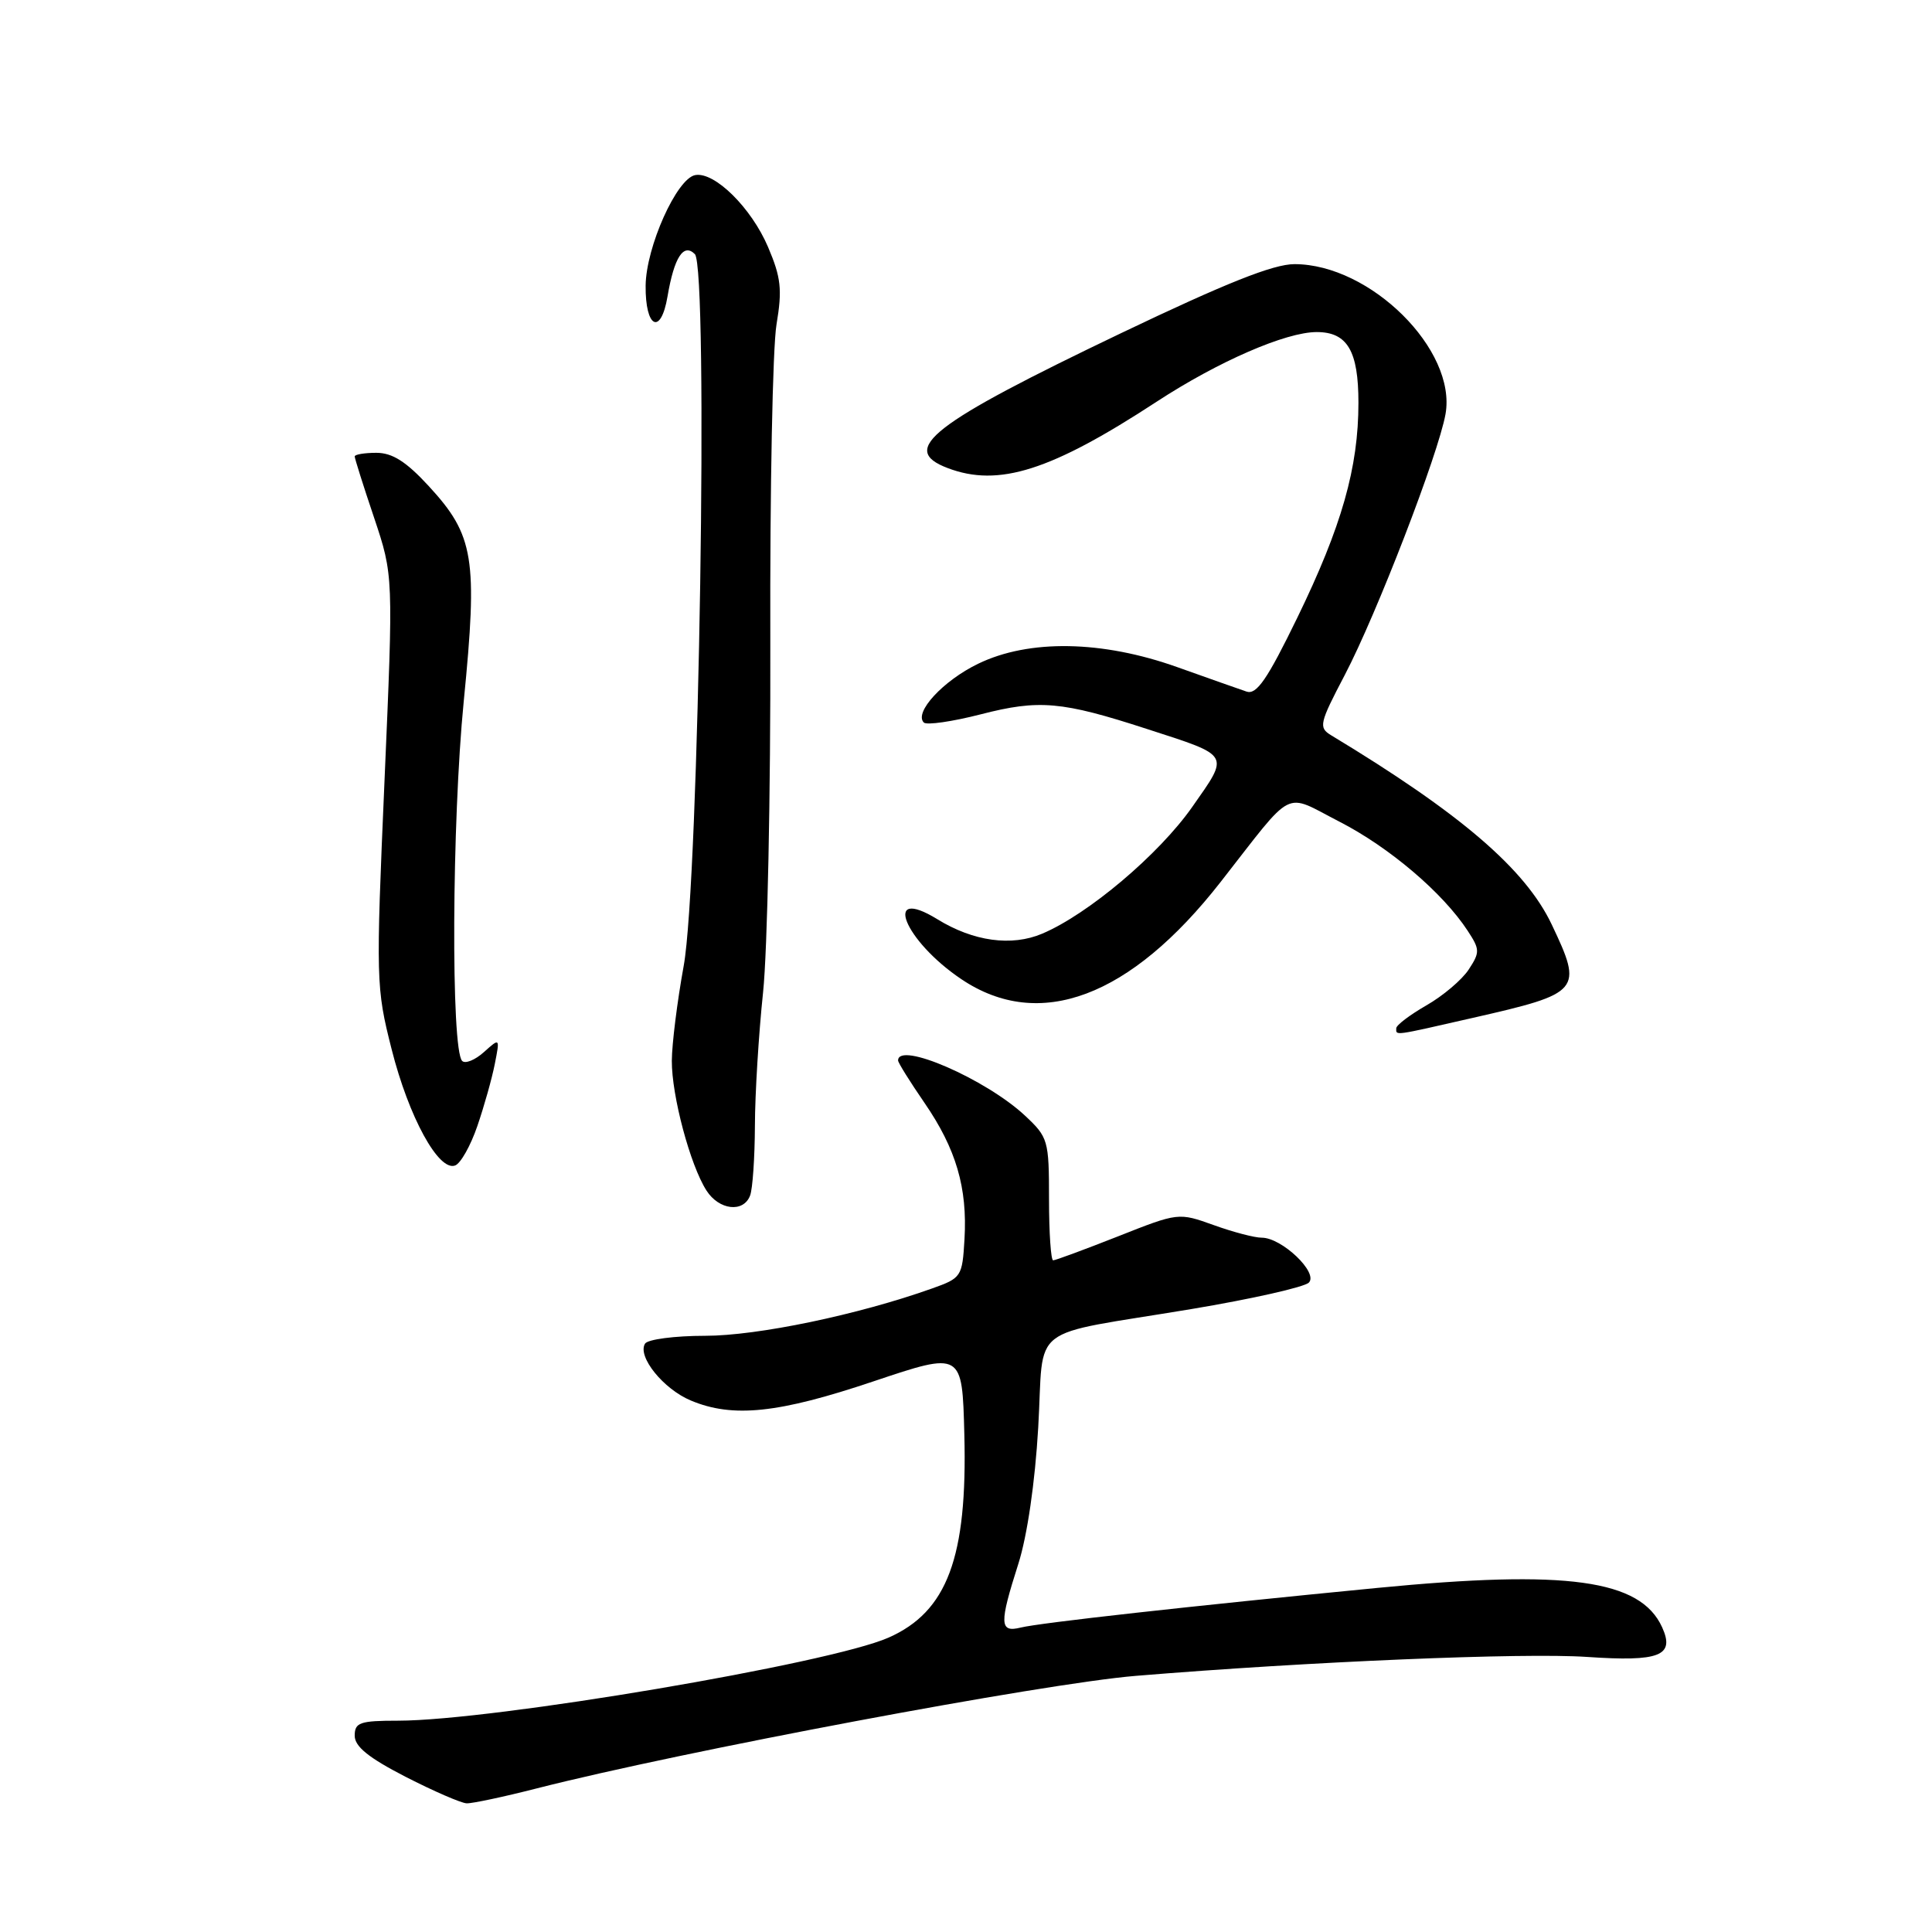 <?xml version="1.0" encoding="UTF-8" standalone="no"?>
<!DOCTYPE svg PUBLIC "-//W3C//DTD SVG 1.1//EN" "http://www.w3.org/Graphics/SVG/1.1/DTD/svg11.dtd" >
<svg xmlns="http://www.w3.org/2000/svg" xmlns:xlink="http://www.w3.org/1999/xlink" version="1.1" viewBox="0 0 256 256">
 <g >
 <path fill="currentColor"
d=" M 71.13 236.97 C 90.33 232.07 138.23 223.07 150.50 222.06 C 173.53 220.16 201.82 218.98 210.27 219.55 C 219.92 220.21 221.96 219.41 220.24 215.62 C 217.36 209.30 207.68 207.96 182.47 210.41 C 157.59 212.83 137.81 215.03 135.25 215.66 C 132.43 216.36 132.39 215.18 134.94 207.20 C 136.11 203.53 137.15 196.42 137.57 189.15 C 138.39 175.13 135.81 177.13 157.85 173.46 C 165.83 172.13 172.84 170.55 173.43 169.95 C 174.72 168.64 169.85 164.00 167.19 164.00 C 166.26 164.01 163.40 163.26 160.82 162.33 C 156.16 160.66 156.14 160.66 148.13 163.83 C 143.71 165.57 139.85 167.00 139.55 167.00 C 139.25 167.00 139.00 163.36 139.00 158.90 C 139.00 151.08 138.89 150.70 135.81 147.82 C 130.62 142.98 119.00 137.93 119.00 140.52 C 119.00 140.81 120.57 143.33 122.49 146.12 C 126.69 152.23 128.20 157.38 127.80 164.20 C 127.51 169.17 127.39 169.35 123.50 170.73 C 113.71 174.22 100.37 177.00 93.43 177.00 C 89.41 177.00 85.83 177.47 85.47 178.04 C 84.42 179.74 87.90 184.06 91.55 185.58 C 97.11 187.91 103.16 187.27 115.73 183.04 C 127.50 179.09 127.50 179.09 127.78 190.07 C 128.20 206.37 125.52 213.56 117.72 217.00 C 109.93 220.44 65.34 227.99 52.75 228.00 C 47.68 228.00 47.00 228.24 47.00 229.99 C 47.00 231.43 48.85 232.92 53.75 235.44 C 57.46 237.34 61.10 238.92 61.83 238.95 C 62.57 238.98 66.75 238.09 71.13 236.97 Z  M 99.39 158.42 C 99.73 157.55 100.01 153.39 100.03 149.17 C 100.04 144.95 100.53 137.00 101.11 131.50 C 101.69 126.00 102.12 105.08 102.07 85.00 C 102.01 64.92 102.38 46.02 102.89 43.00 C 103.67 38.35 103.49 36.77 101.77 32.73 C 99.55 27.53 94.69 22.73 92.12 23.20 C 89.67 23.65 85.61 32.71 85.55 37.84 C 85.49 43.47 87.57 44.50 88.45 39.28 C 89.33 34.10 90.57 32.17 92.07 33.67 C 93.90 35.50 92.63 116.88 90.59 128.00 C 89.74 132.68 89.03 138.33 89.02 140.57 C 89.00 145.18 91.45 154.38 93.61 157.75 C 95.27 160.35 98.51 160.73 99.39 158.42 Z  M 63.25 149.21 C 64.14 146.62 65.18 142.93 65.56 141.00 C 66.25 137.50 66.25 137.50 64.12 139.41 C 62.95 140.46 61.65 140.99 61.24 140.58 C 59.74 139.08 59.87 108.86 61.45 92.90 C 63.32 73.98 62.83 70.94 56.81 64.41 C 53.82 61.16 51.99 60.00 49.87 60.00 C 48.29 60.00 47.00 60.22 47.00 60.48 C 47.00 60.74 48.15 64.40 49.57 68.60 C 52.13 76.25 52.13 76.25 50.95 103.44 C 49.80 129.91 49.82 130.86 51.89 139.02 C 54.16 148.01 58.13 155.27 60.31 154.43 C 61.04 154.16 62.36 151.81 63.25 149.21 Z  M 195.17 134.87 C 209.50 131.61 209.78 131.28 205.61 122.50 C 202.12 115.15 193.53 107.78 176.37 97.42 C 174.70 96.40 174.82 95.86 178.20 89.42 C 182.41 81.37 190.60 60.16 191.54 54.86 C 193.04 46.37 181.58 35.00 171.52 35.00 C 168.72 35.00 162.43 37.51 148.58 44.13 C 123.36 56.20 119.05 59.55 125.57 62.02 C 132.32 64.59 139.27 62.38 153.29 53.21 C 161.42 47.90 170.37 44.00 174.47 44.00 C 178.53 44.00 180.00 46.49 180.00 53.36 C 180.00 61.97 177.79 69.74 171.90 81.85 C 167.92 90.03 166.51 92.08 165.18 91.64 C 164.26 91.33 160.12 89.87 156.00 88.40 C 146.05 84.85 136.35 84.68 129.61 87.95 C 124.97 90.19 121.08 94.41 122.41 95.74 C 122.78 96.11 126.18 95.62 129.96 94.65 C 137.69 92.66 140.68 92.92 152.00 96.60 C 163.16 100.22 162.94 99.84 157.96 106.95 C 153.54 113.24 144.19 121.14 138.09 123.72 C 134.03 125.44 128.97 124.74 124.20 121.80 C 116.84 117.28 119.80 124.65 127.39 129.75 C 137.71 136.69 149.77 132.17 161.72 116.89 C 171.68 104.16 169.97 105.03 177.49 108.88 C 184.08 112.26 191.19 118.30 194.48 123.34 C 196.10 125.81 196.11 126.18 194.61 128.47 C 193.72 129.83 191.19 131.97 189.00 133.22 C 186.81 134.48 185.01 135.84 185.01 136.25 C 185.00 137.24 184.51 137.30 195.17 134.87 Z "/>
</g>
</svg>